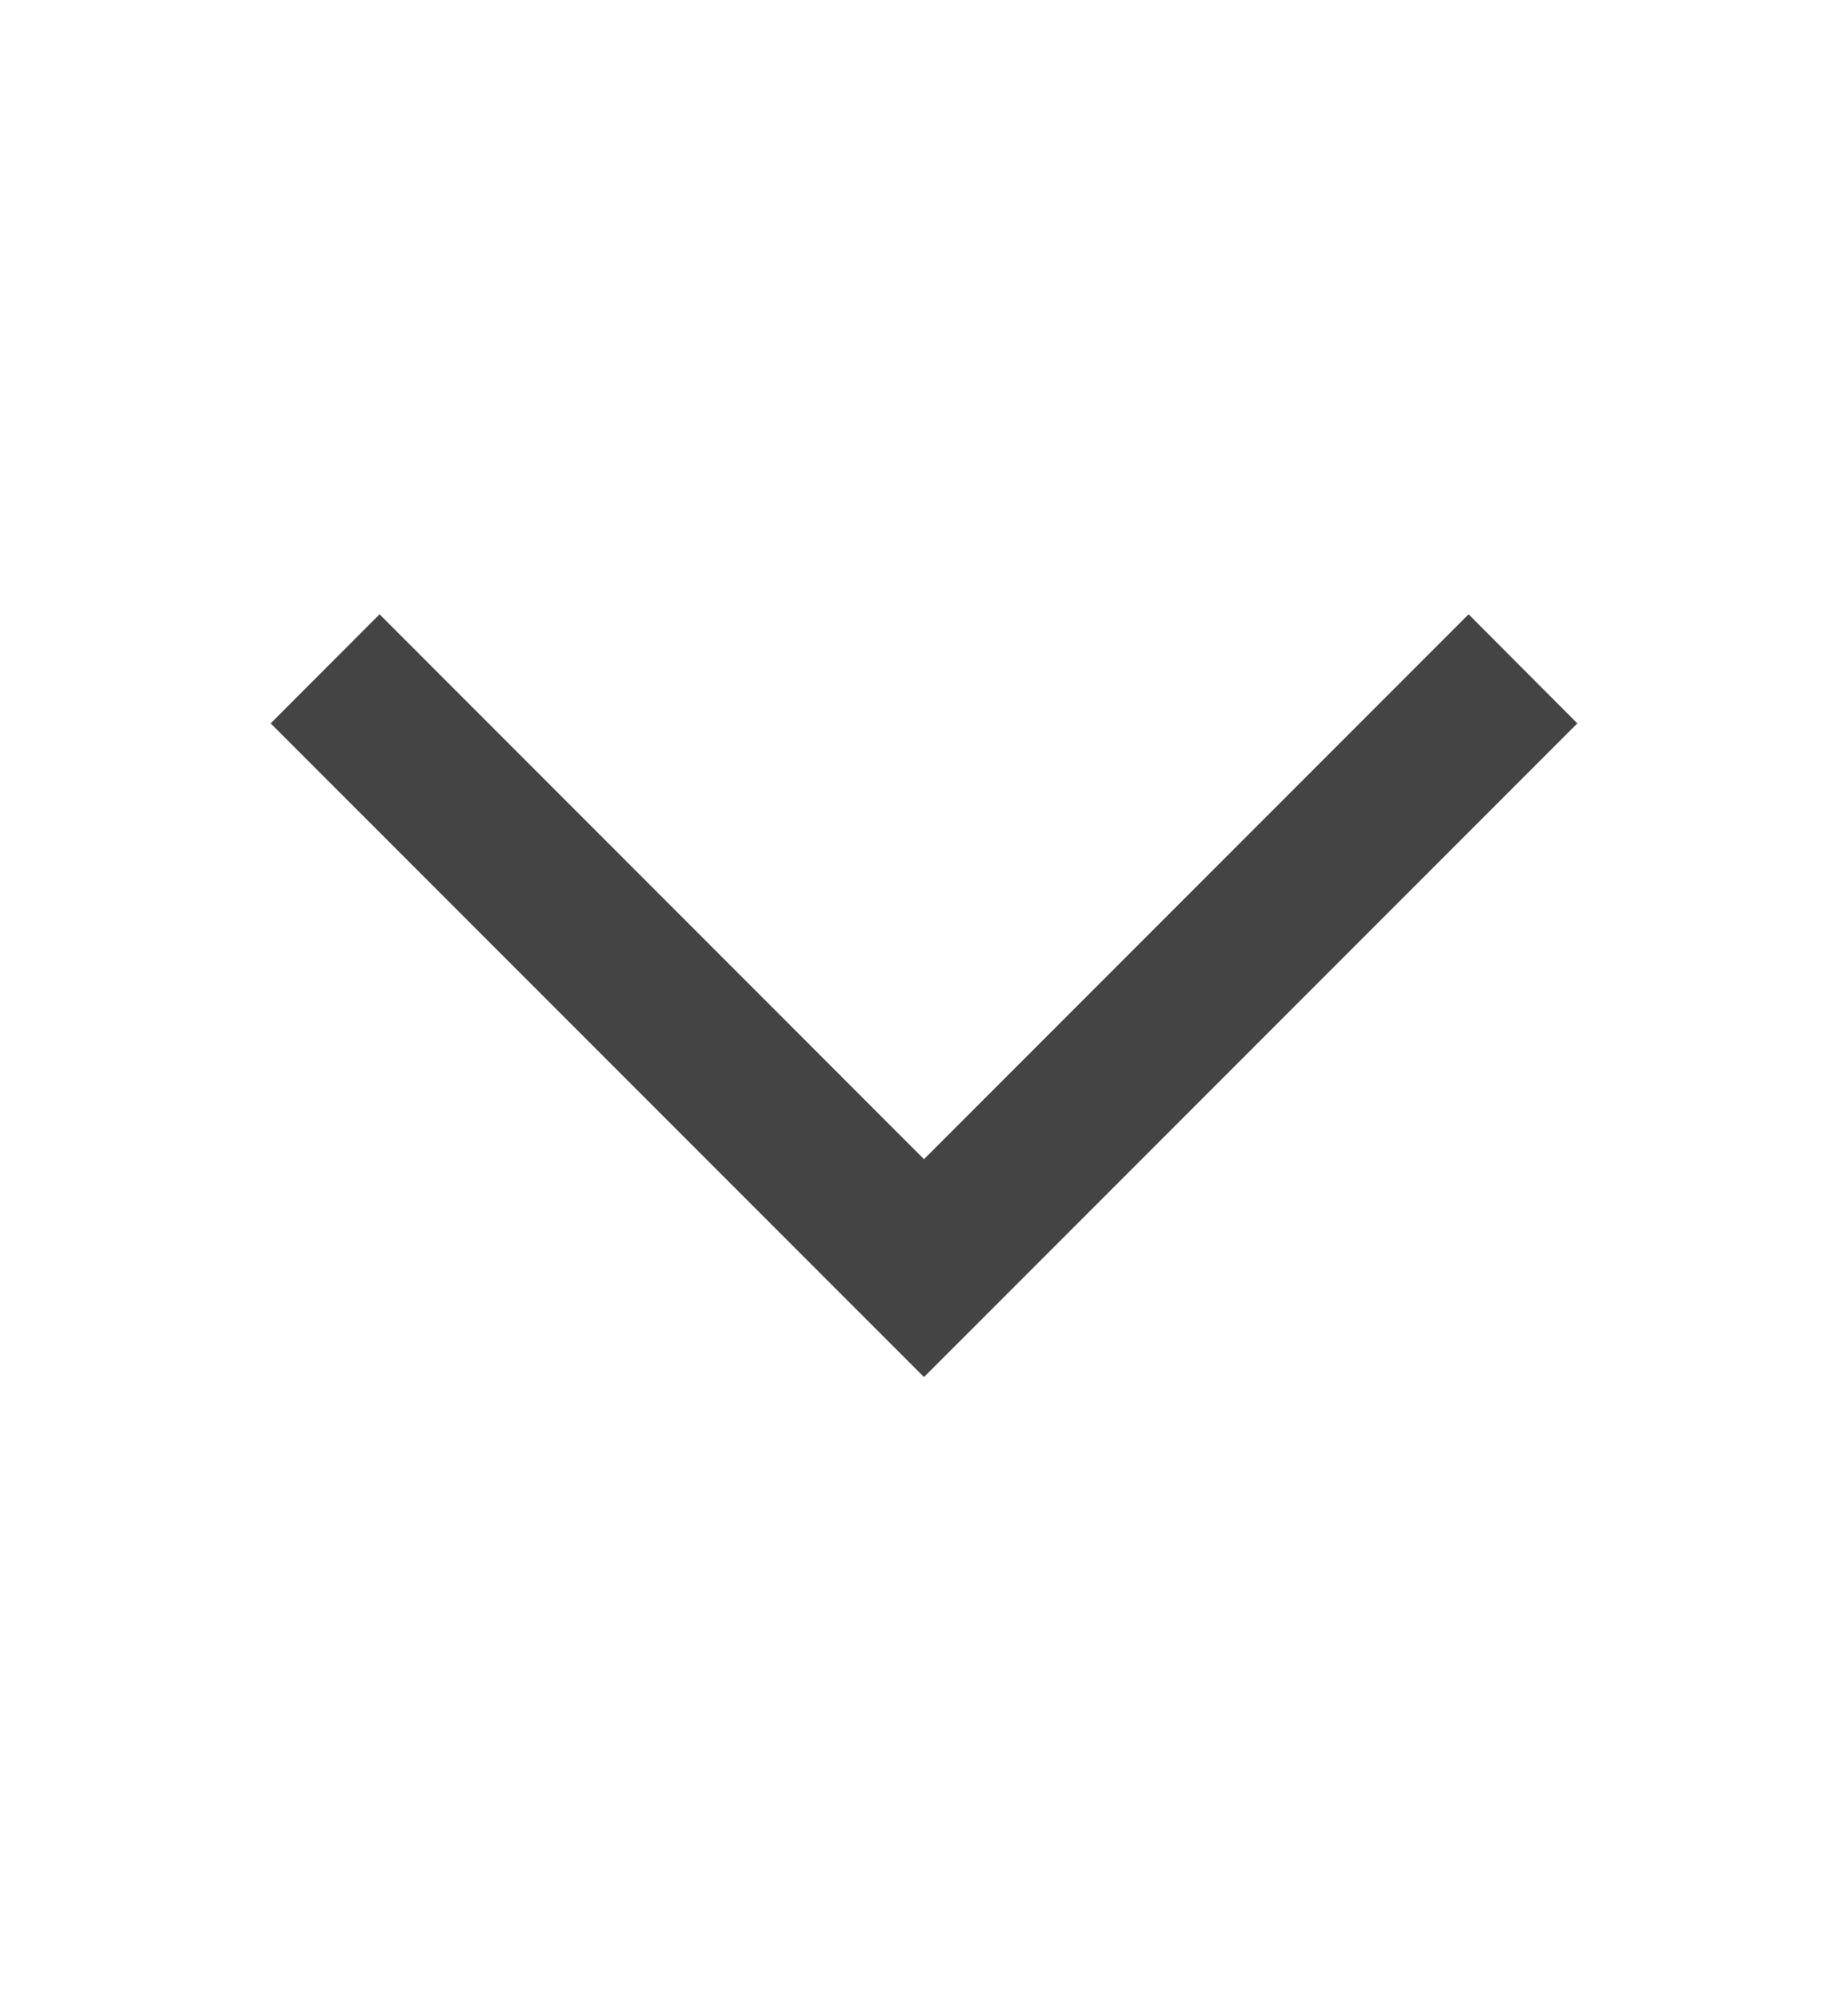 <svg width="13" height="14" viewBox="0 0 13 14" fill="none" xmlns="http://www.w3.org/2000/svg">
<g id="arrow / chevron_big_down">
<path id="coolicon" d="M1.904 5.086L6.5 9.682L11.096 5.086L10.331 4.319L6.5 8.15L2.67 4.319L1.904 5.086Z" fill="#444444"/>
</g>
</svg>
